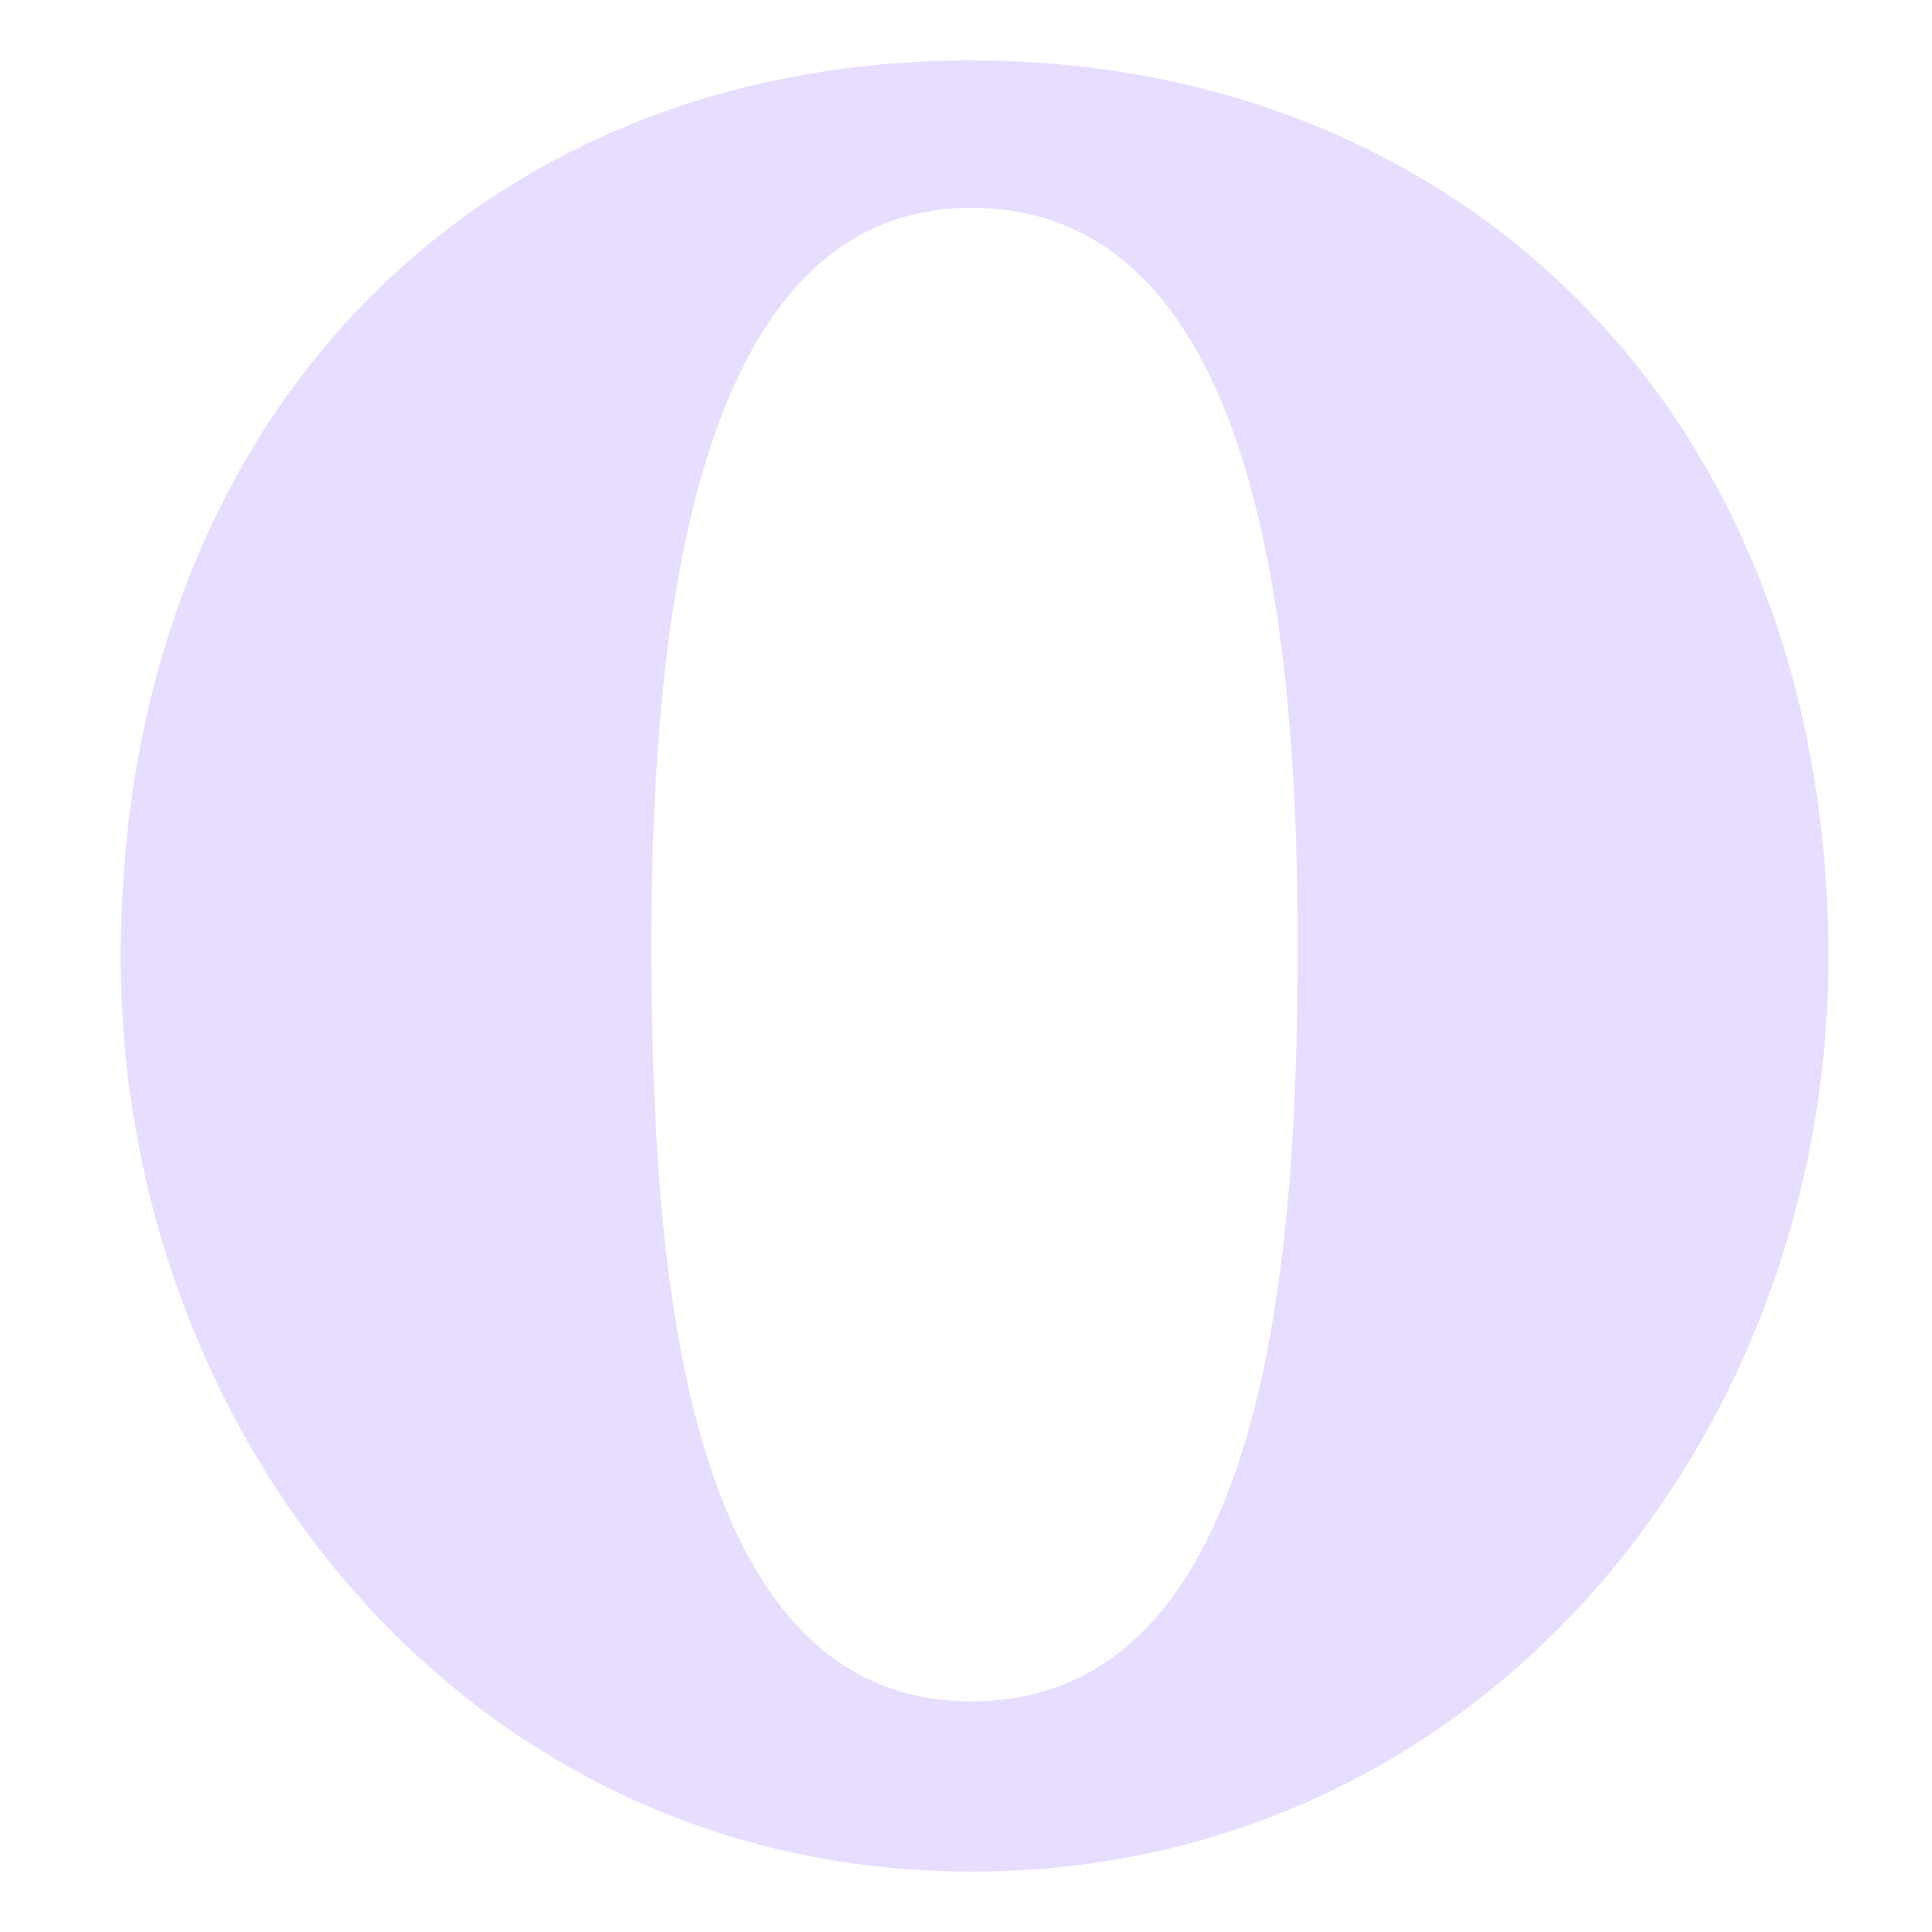 <svg height="16" viewBox="0 0 16 16" width="16" xmlns="http://www.w3.org/2000/svg">
  <path clip-rule="evenodd" d="m8.043 14.09c2.48 0 2.704-3.757 2.704-6.285 0-2.91-.435-6.084-2.704-6.084-2.268 0-2.648 3.375-2.648 6.084-0 2.505.203 6.285 2.648 6.285zm-.001-13.59c4.061 0 7.1 2.937 7.1 7.43 0 3.968-2.879 7.57-7.099 7.57-4.179 0-7.043-3.603-7.043-7.57-0-4.458 2.945-7.43 7.042-7.43z" fill="#e6ddff" fill-rule="evenodd"/>
</svg>
